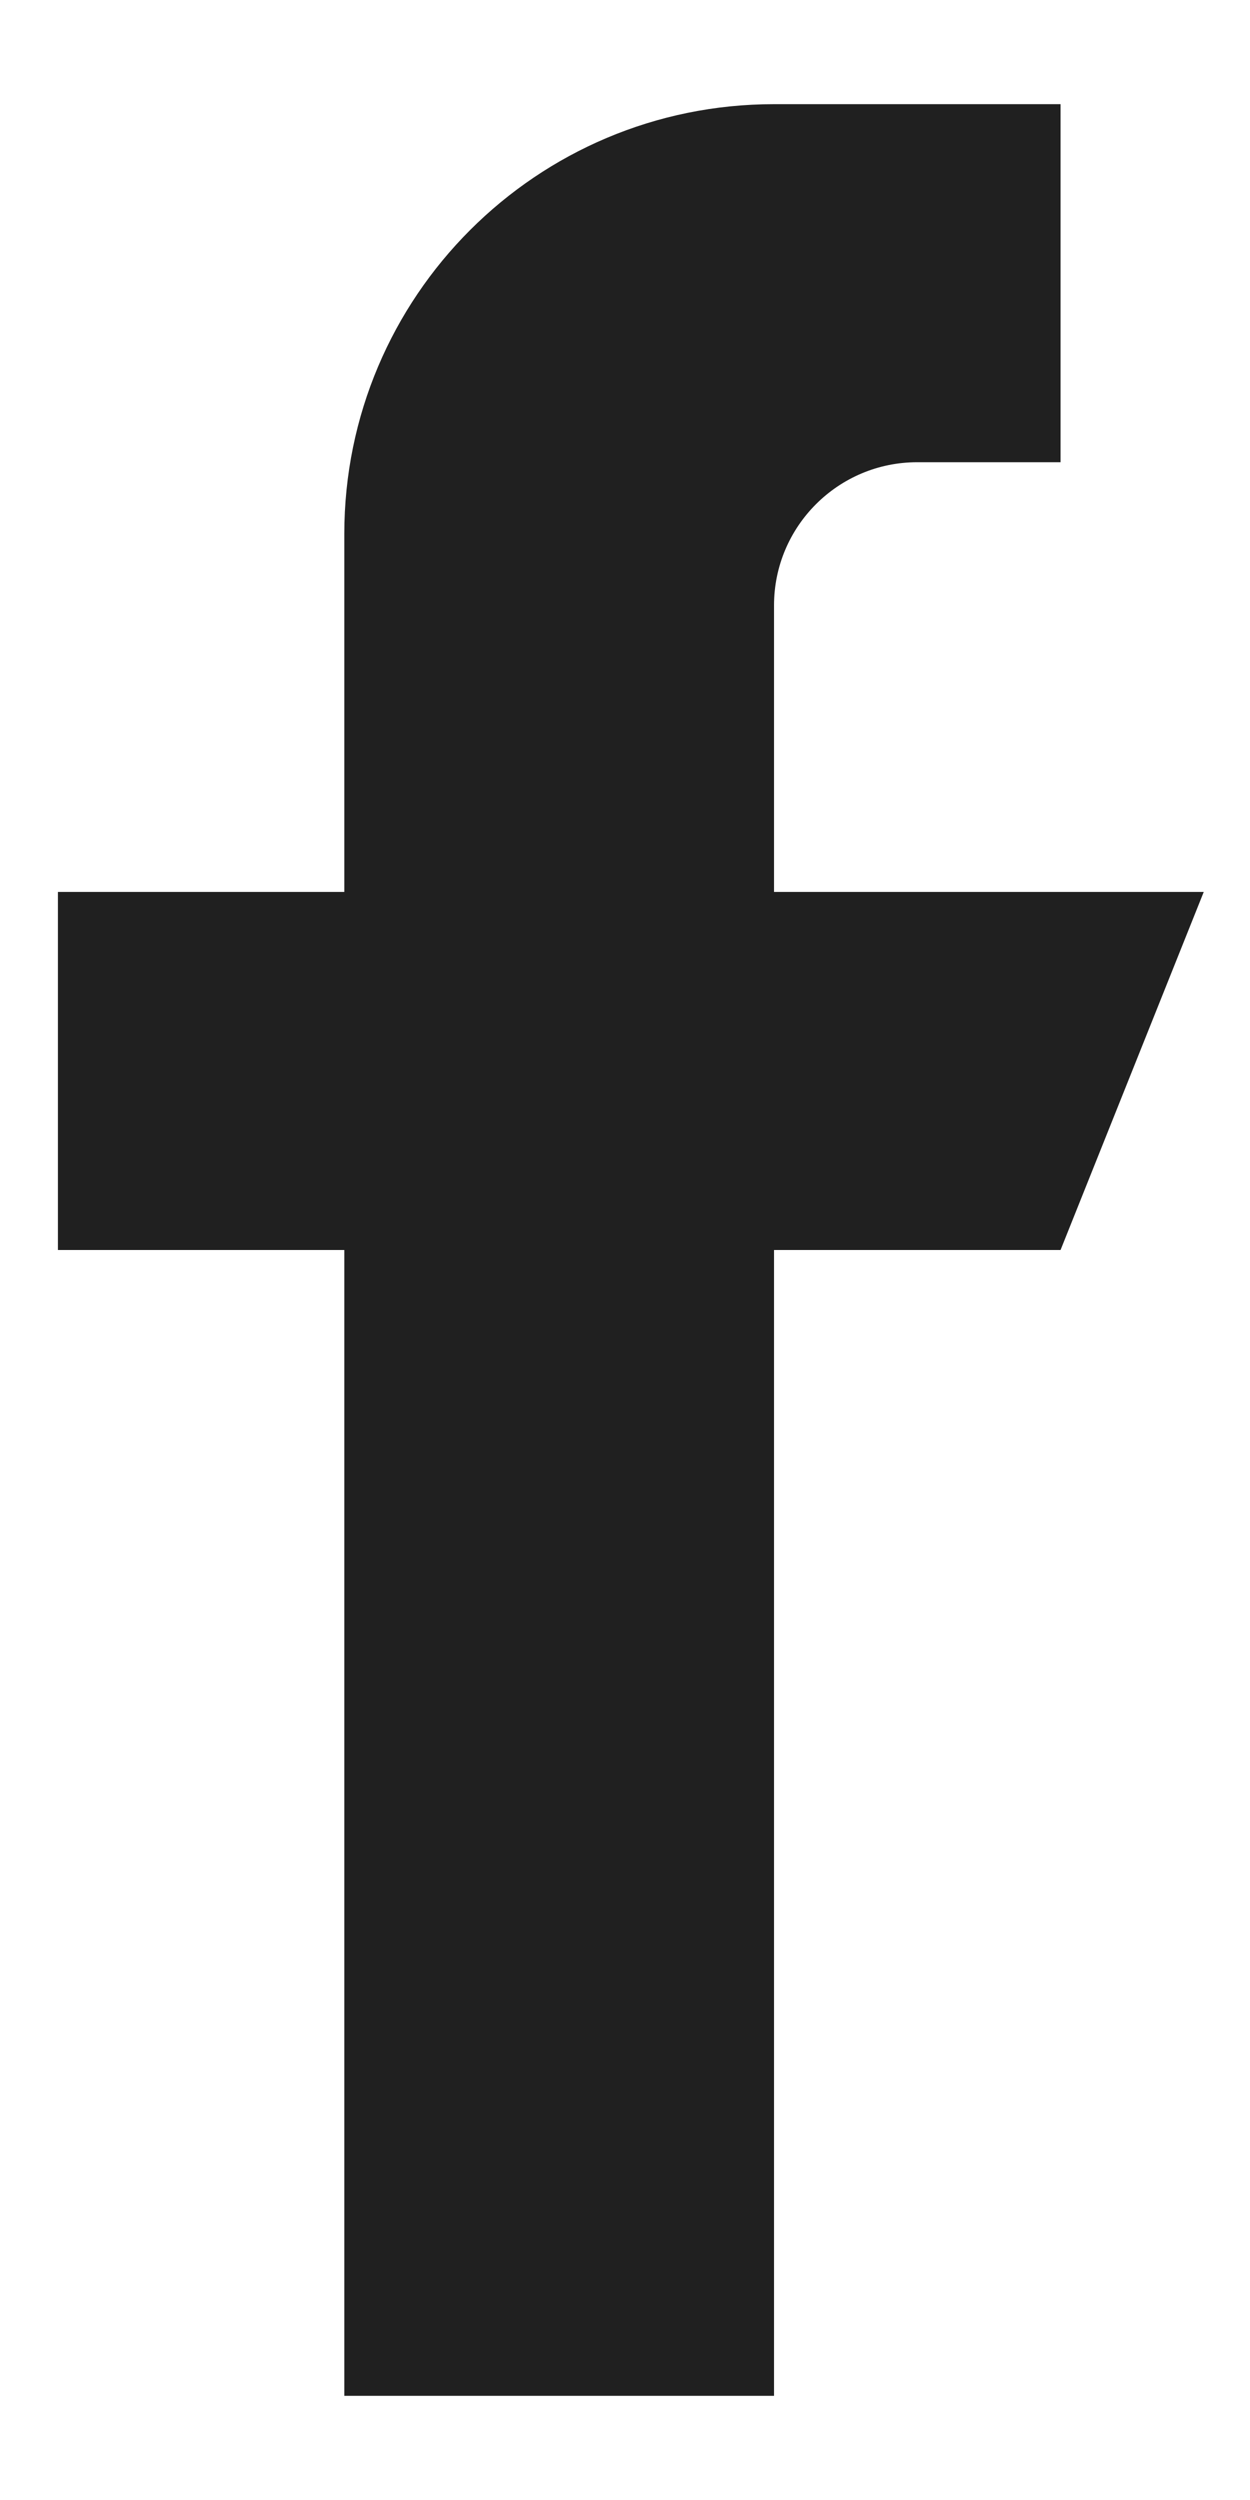 <svg width="9" height="18" viewBox="0 0 9 18" fill="none" xmlns="http://www.w3.org/2000/svg">
<path d="M5.573 6.422V4.359C5.573 3.79 6.035 3.328 6.604 3.328H7.636V0.75H5.573C3.864 0.75 2.479 2.135 2.479 3.844V6.422H0.417V9H2.479V17.25H5.573V9H7.636L8.667 6.422H5.573Z" fill="#202020"/>
</svg>
